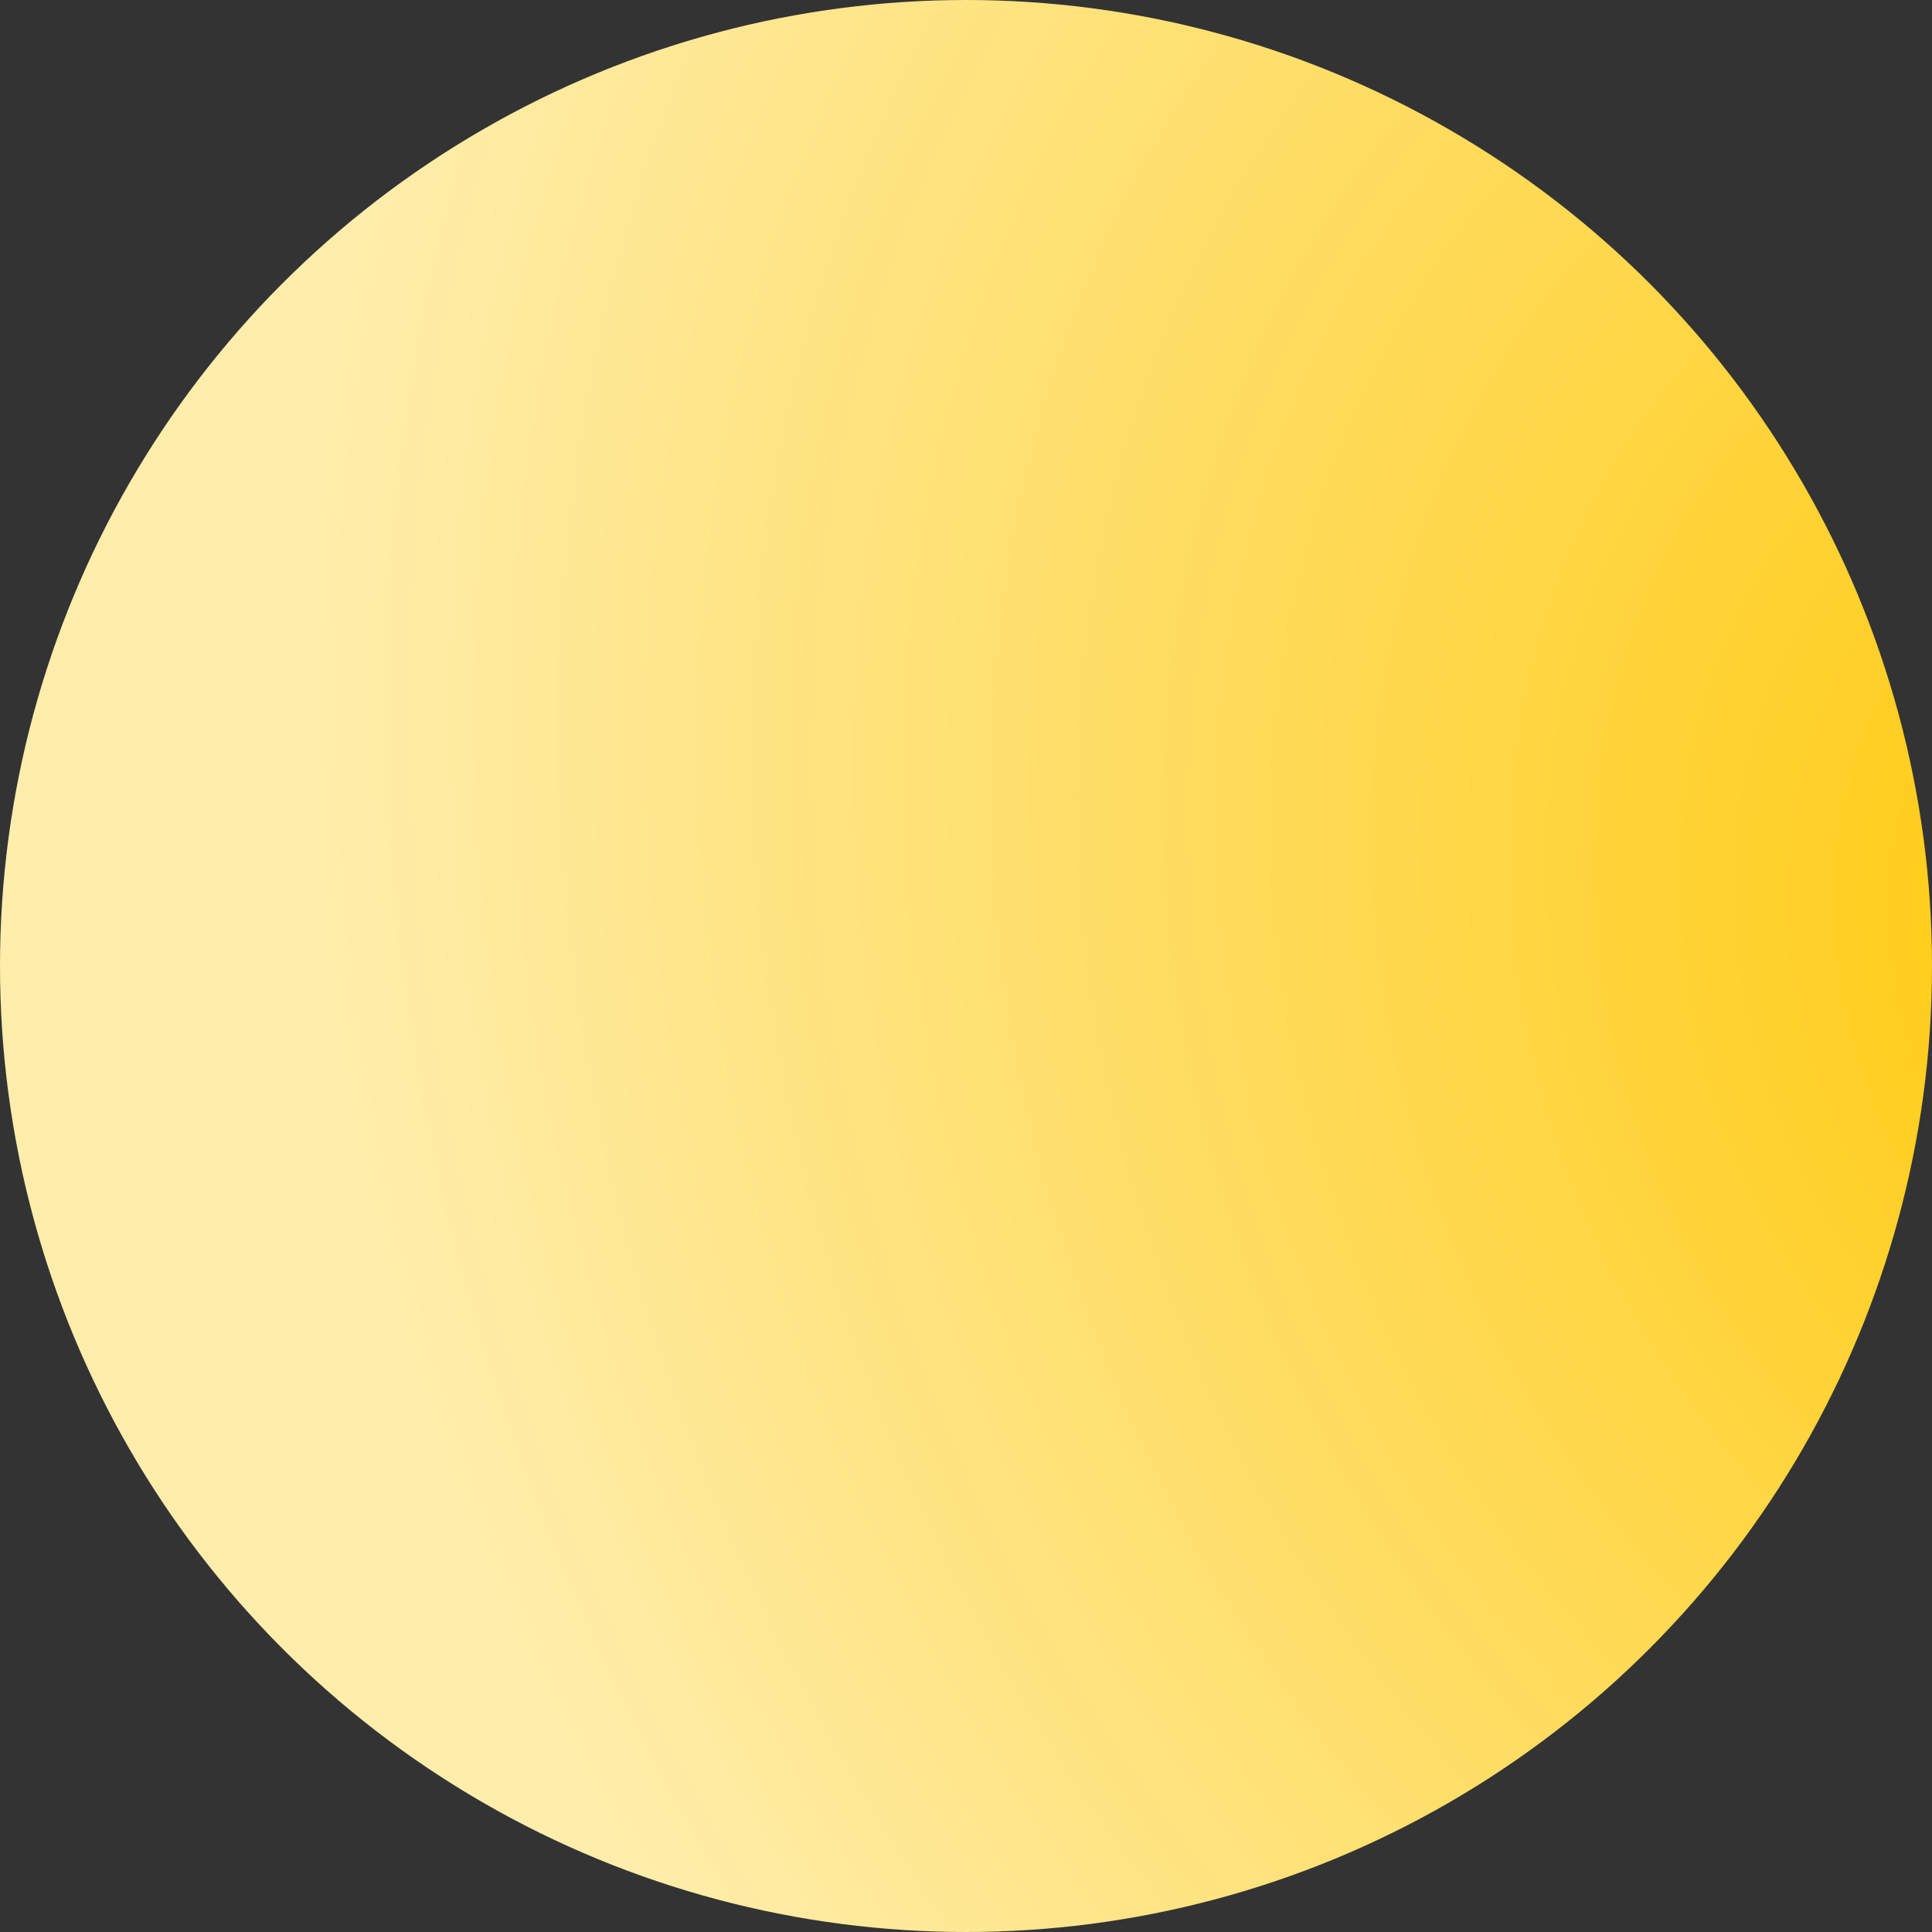 <svg xmlns="http://www.w3.org/2000/svg" fill="none" viewBox="0 0 18 18" class="Navbarstyles__LogoCircle-sc-1b19ce9-4 NESFc"><rect x="0" y="0" width="18" height="18" fill="#333333" stroke="none"/><circle cx="9" cy="9" r="9" fill="url(#logo-circle_svg__logo-circle_svg__a)"></circle><defs><radialGradient id="logo-circle_svg__logo-circle_svg__a" cx="0" cy="0" r="1" gradientUnits="userSpaceOnUse" gradientTransform="rotate(149.216 9.368 7.42) scale(17.585 20.249)"><stop stop-color="#FFC700" style="--darkreader-inline-stopcolor: #997700;" data-darkreader-inline-stopcolor=""></stop><stop offset="1" stop-color="#FFEDAB" style="--darkreader-inline-stopcolor: #4c3c00;" data-darkreader-inline-stopcolor=""></stop></radialGradient></defs></svg>